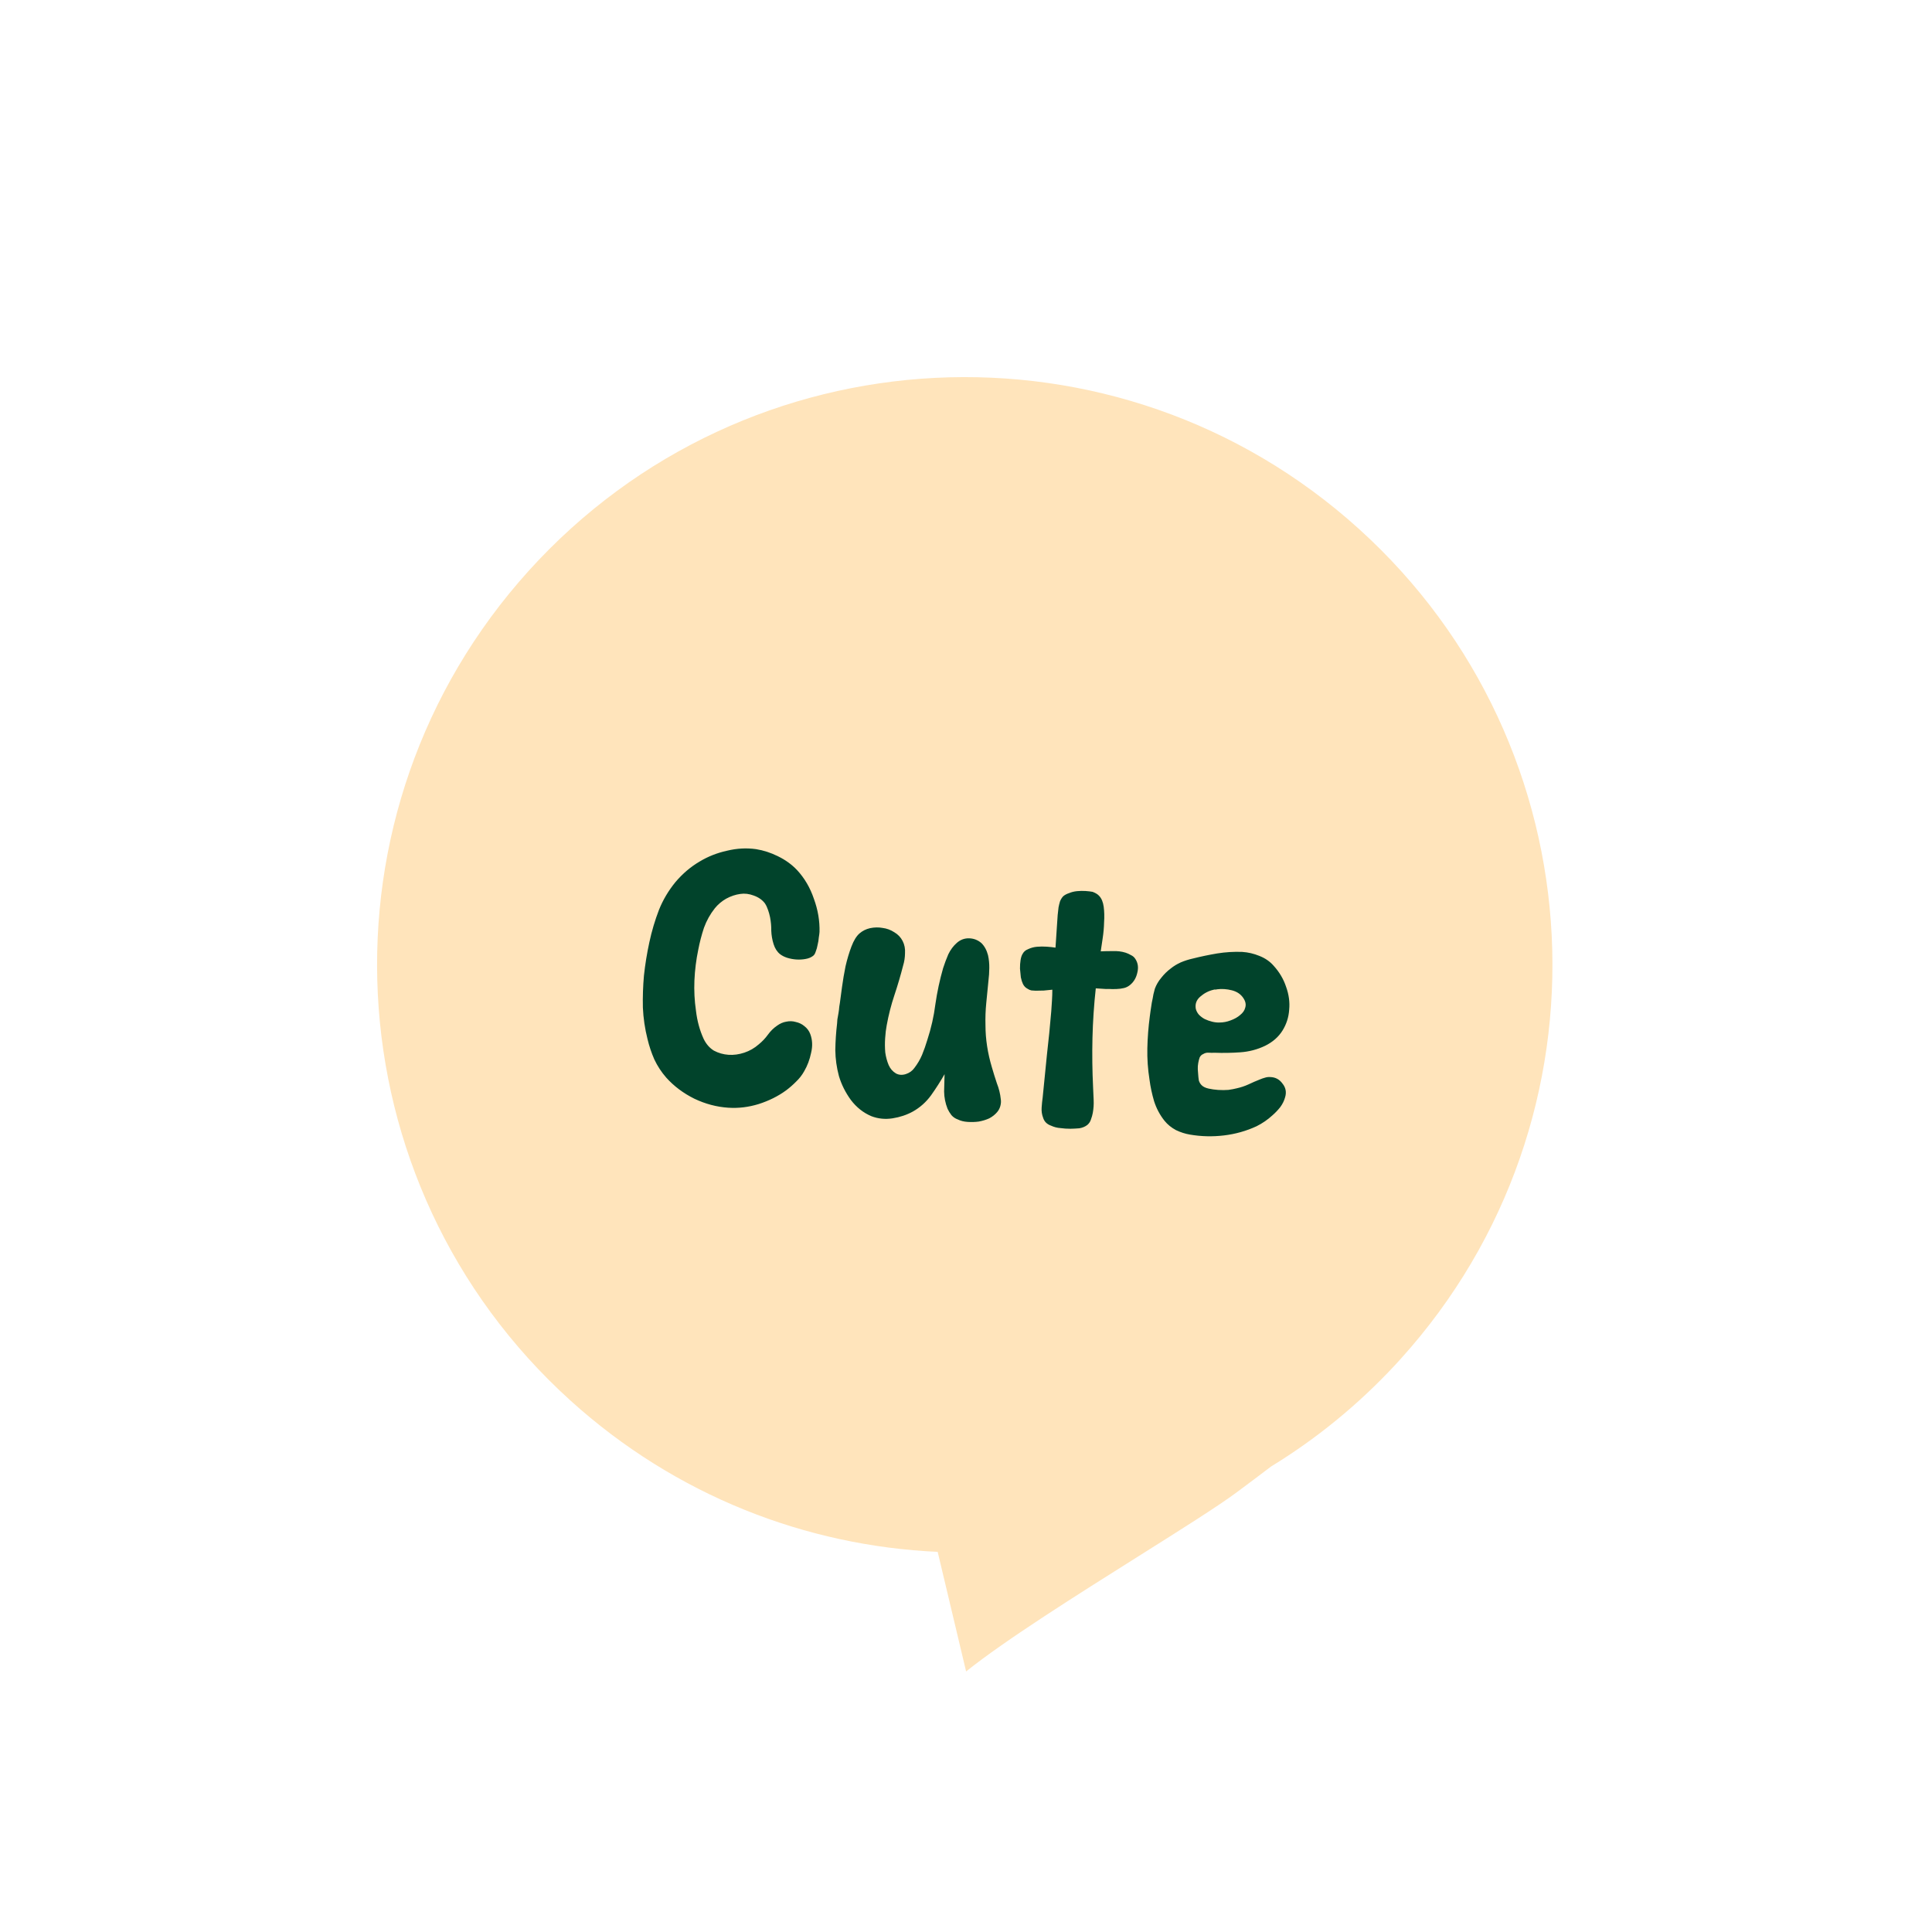 <svg width="109" height="109" viewBox="0 0 109 109" fill="none" xmlns="http://www.w3.org/2000/svg">
<path fill-rule="evenodd" clip-rule="evenodd" d="M76.666 29.838C63.084 17.558 42.117 18.613 29.837 32.195C17.556 45.778 18.611 66.745 32.194 79.025C38.133 84.395 45.483 87.215 52.902 87.553L54.506 94.3C56.716 92.528 60.78 89.972 64.256 87.785C66.613 86.302 68.7 84.99 69.755 84.207C70.415 83.718 71.071 83.225 71.713 82.737C74.239 81.193 76.597 79.283 78.709 77.012C78.712 77.009 78.715 77.006 78.718 77.003L78.716 77.004C78.819 76.893 78.922 76.781 79.023 76.668C91.304 63.086 90.249 42.119 76.666 29.838Z" fill="#FFE4BB"/>
<path d="M44.358 61.511C43.908 61.842 43.389 62.101 42.802 62.289C42.229 62.465 41.657 62.534 41.085 62.495C40.433 62.452 39.796 62.283 39.174 61.987C38.553 61.679 38.025 61.283 37.59 60.799C37.317 60.487 37.092 60.145 36.917 59.772C36.754 59.401 36.626 59.018 36.532 58.624C36.384 58.039 36.297 57.446 36.27 56.843C36.257 56.24 36.277 55.64 36.33 55.043C36.399 54.406 36.501 53.778 36.636 53.159C36.772 52.526 36.953 51.917 37.179 51.331C37.403 50.771 37.712 50.251 38.105 49.769C38.511 49.288 38.971 48.898 39.486 48.598C39.945 48.322 40.453 48.121 41.009 47.998C41.566 47.862 42.116 47.831 42.659 47.908C43.082 47.976 43.494 48.111 43.895 48.311C44.309 48.512 44.666 48.77 44.965 49.084C45.389 49.54 45.707 50.082 45.919 50.711C46.145 51.327 46.251 51.949 46.236 52.576C46.231 52.656 46.217 52.762 46.195 52.894C46.186 53.027 46.163 53.166 46.127 53.31C46.105 53.443 46.07 53.567 46.022 53.684C45.987 53.802 45.935 53.886 45.865 53.934C45.752 54.02 45.608 54.078 45.432 54.106C45.27 54.135 45.102 54.144 44.93 54.133C44.757 54.121 44.585 54.09 44.415 54.038C44.258 53.988 44.122 53.919 44.008 53.831C43.843 53.699 43.722 53.511 43.644 53.265C43.567 53.02 43.524 52.77 43.514 52.515C43.518 52.261 43.495 52.006 43.445 51.749C43.415 51.6 43.377 51.464 43.332 51.34C43.287 51.204 43.229 51.079 43.156 50.968C43.009 50.771 42.798 50.623 42.524 50.525C42.264 50.427 42.012 50.397 41.769 50.434C41.499 50.47 41.232 50.559 40.969 50.702C40.719 50.845 40.507 51.025 40.332 51.24C40.069 51.57 39.864 51.938 39.717 52.342C39.583 52.747 39.475 53.161 39.394 53.583C39.276 54.15 39.204 54.726 39.178 55.313C39.154 55.886 39.182 56.456 39.265 57.022C39.333 57.601 39.478 58.132 39.7 58.615C39.841 58.905 40.033 59.125 40.277 59.275C40.535 59.412 40.811 59.49 41.103 59.51C41.396 59.53 41.693 59.489 41.993 59.389C42.294 59.289 42.565 59.133 42.806 58.922C43.004 58.761 43.177 58.579 43.324 58.375C43.471 58.171 43.643 58.002 43.839 57.868C44.007 57.746 44.179 57.671 44.355 57.642C44.545 57.601 44.725 57.607 44.895 57.658C45.079 57.697 45.241 57.775 45.38 57.891C45.533 58.008 45.644 58.156 45.712 58.334C45.837 58.663 45.853 59.018 45.761 59.4C45.682 59.782 45.552 60.127 45.371 60.436C45.25 60.655 45.096 60.852 44.911 61.027C44.739 61.202 44.554 61.364 44.358 61.511ZM51.506 62.709C51.16 62.9 50.777 63.028 50.358 63.094C49.94 63.159 49.541 63.119 49.164 62.974C48.709 62.783 48.322 62.477 48.002 62.055C47.696 61.633 47.472 61.184 47.33 60.707C47.202 60.231 47.134 59.745 47.127 59.25C47.134 58.743 47.168 58.237 47.228 57.733C47.231 57.694 47.236 57.62 47.243 57.514C47.263 57.408 47.284 57.29 47.306 57.157C47.329 57.025 47.343 56.906 47.35 56.8C47.371 56.694 47.382 56.621 47.385 56.581C47.412 56.369 47.452 56.071 47.505 55.687C47.557 55.303 47.623 54.913 47.703 54.518C47.797 54.11 47.909 53.737 48.038 53.398C48.168 53.059 48.318 52.815 48.488 52.666C48.658 52.517 48.858 52.417 49.089 52.365C49.333 52.315 49.567 52.31 49.792 52.352C50.03 52.381 50.252 52.463 50.457 52.597C50.663 52.718 50.819 52.882 50.925 53.089C51.032 53.297 51.076 53.527 51.059 53.78C51.057 54.02 51.021 54.252 50.953 54.474C50.808 55.039 50.644 55.596 50.461 56.145C50.277 56.694 50.133 57.259 50.027 57.84C49.986 58.051 49.956 58.296 49.938 58.576C49.92 58.842 49.922 59.109 49.945 59.378C49.981 59.634 50.045 59.872 50.138 60.092C50.231 60.299 50.367 60.455 50.547 60.561C50.715 60.652 50.901 60.664 51.106 60.598C51.311 60.531 51.472 60.415 51.59 60.249C51.766 60.02 51.909 59.776 52.02 59.516C52.132 59.243 52.231 58.962 52.317 58.674C52.535 58.007 52.687 57.336 52.772 56.66C52.871 55.972 53.016 55.293 53.208 54.624C53.292 54.363 53.39 54.102 53.501 53.842C53.625 53.583 53.786 53.367 53.985 53.193C54.184 53.019 54.41 52.934 54.663 52.938C54.93 52.942 55.165 53.031 55.367 53.205C55.543 53.377 55.668 53.606 55.742 53.891C55.794 54.122 55.818 54.364 55.814 54.618C55.812 54.858 55.796 55.098 55.766 55.336C55.725 55.761 55.683 56.179 55.643 56.591C55.602 57.002 55.587 57.422 55.599 57.851C55.6 58.626 55.721 59.416 55.962 60.22C56.049 60.52 56.142 60.82 56.243 61.121C56.357 61.409 56.431 61.708 56.463 62.017C56.482 62.139 56.474 62.265 56.438 62.397C56.403 62.528 56.342 62.644 56.255 62.745C56.138 62.884 55.99 63.001 55.81 63.096C55.631 63.178 55.433 63.238 55.217 63.277C55.015 63.304 54.807 63.31 54.594 63.296C54.381 63.282 54.197 63.236 54.042 63.159C53.898 63.109 53.777 63.028 53.678 62.914C53.592 62.801 53.519 62.683 53.461 62.559C53.335 62.243 53.27 61.918 53.265 61.584C53.274 61.25 53.282 60.923 53.291 60.603C53.063 61.002 52.81 61.4 52.529 61.795C52.25 62.177 51.909 62.482 51.506 62.709ZM61.348 63.465C61.221 63.564 61.07 63.627 60.894 63.656C60.72 63.671 60.552 63.68 60.392 63.682C60.204 63.683 60.018 63.671 59.833 63.645C59.647 63.633 59.469 63.587 59.301 63.509C59.066 63.427 58.915 63.277 58.85 63.058C58.781 62.88 58.754 62.691 58.767 62.492C58.78 62.292 58.8 62.1 58.826 61.914C58.906 61.105 58.987 60.301 59.066 59.505C59.16 58.696 59.242 57.88 59.31 57.056C59.323 56.856 59.337 56.657 59.35 56.457C59.364 56.244 59.371 56.038 59.371 55.837C59.21 55.853 59.048 55.869 58.887 55.885C58.74 55.889 58.586 55.892 58.425 55.894C58.345 55.889 58.266 55.884 58.186 55.878C58.107 55.86 58.035 55.828 57.972 55.784C57.855 55.723 57.768 55.63 57.709 55.506C57.663 55.409 57.624 55.286 57.594 55.137C57.578 54.976 57.562 54.814 57.546 54.653C57.544 54.479 57.555 54.319 57.578 54.174C57.602 54.015 57.643 53.891 57.703 53.802C57.764 53.685 57.87 53.599 58.021 53.542C58.172 53.472 58.336 53.429 58.51 53.414C58.685 53.399 58.866 53.398 59.052 53.41C59.238 53.423 59.404 53.441 59.549 53.464C59.555 53.384 59.565 53.237 59.579 53.025C59.593 52.812 59.608 52.579 59.625 52.326C59.642 52.073 59.658 51.841 59.672 51.628C59.699 51.416 59.716 51.27 59.721 51.19C59.741 51.084 59.769 50.973 59.803 50.855C59.851 50.738 59.911 50.642 59.983 50.566C60.068 50.492 60.179 50.432 60.316 50.388C60.453 50.33 60.603 50.293 60.764 50.277C60.925 50.261 61.086 50.259 61.246 50.269C61.405 50.28 61.538 50.296 61.643 50.316C61.813 50.381 61.935 50.456 62.009 50.541C62.147 50.684 62.233 50.89 62.269 51.159C62.304 51.429 62.312 51.717 62.291 52.023C62.284 52.33 62.257 52.635 62.21 52.94C62.164 53.23 62.128 53.475 62.101 53.674C62.329 53.662 62.563 53.658 62.803 53.661C63.045 53.65 63.277 53.679 63.499 53.747C63.604 53.781 63.708 53.828 63.811 53.888C63.914 53.935 63.996 54.007 64.057 54.105C64.202 54.328 64.239 54.585 64.166 54.874C64.107 55.151 63.979 55.376 63.78 55.55C63.666 55.649 63.542 55.714 63.406 55.745C63.27 55.776 63.136 55.794 63.002 55.798C62.962 55.796 62.882 55.797 62.761 55.803C62.654 55.795 62.534 55.794 62.4 55.798C62.281 55.791 62.161 55.782 62.041 55.775C61.935 55.767 61.862 55.763 61.822 55.76C61.72 56.688 61.658 57.62 61.635 58.554C61.613 59.488 61.625 60.417 61.67 61.342C61.681 61.583 61.691 61.825 61.702 62.066C61.713 62.307 61.697 62.547 61.654 62.784C61.633 62.903 61.598 63.028 61.549 63.158C61.514 63.276 61.447 63.379 61.348 63.465ZM70.892 63.541C70.313 63.809 69.7 63.982 69.053 64.059C68.407 64.136 67.766 64.121 67.132 64.011C66.868 63.967 66.606 63.883 66.347 63.759C66.089 63.621 65.874 63.447 65.701 63.234C65.442 62.91 65.246 62.543 65.113 62.133C64.993 61.724 64.906 61.317 64.853 60.913C64.759 60.319 64.718 59.728 64.731 59.141C64.744 58.541 64.791 57.942 64.87 57.346C64.874 57.293 64.887 57.194 64.91 57.048C64.934 56.889 64.958 56.731 64.982 56.572C65.02 56.401 65.051 56.242 65.074 56.097C65.111 55.939 65.138 55.834 65.155 55.782C65.237 55.56 65.357 55.354 65.517 55.164C65.677 54.961 65.856 54.786 66.053 54.639C66.222 54.503 66.411 54.389 66.617 54.296C66.837 54.203 67.062 54.132 67.293 54.08C67.755 53.964 68.216 53.868 68.675 53.791C69.148 53.716 69.618 53.687 70.084 53.705C70.417 53.727 70.739 53.802 71.051 53.93C71.377 54.058 71.645 54.243 71.856 54.485C72.18 54.84 72.414 55.237 72.559 55.674C72.717 56.112 72.775 56.544 72.733 56.968C72.705 57.394 72.578 57.787 72.354 58.146C72.129 58.505 71.803 58.791 71.375 59.002C70.933 59.214 70.464 59.336 69.967 59.37C69.484 59.404 69.002 59.412 68.522 59.394C68.415 59.4 68.302 59.399 68.182 59.391C68.075 59.384 67.973 59.41 67.876 59.471C67.793 59.505 67.729 59.568 67.683 59.658C67.65 59.75 67.623 59.855 67.602 59.974C67.58 60.093 67.572 60.212 67.578 60.333C67.584 60.44 67.591 60.534 67.599 60.615C67.605 60.722 67.618 60.837 67.636 60.958C67.669 61.067 67.723 61.158 67.799 61.23C67.886 61.316 68.016 61.378 68.187 61.416C68.358 61.454 68.537 61.479 68.723 61.492C68.923 61.505 69.117 61.505 69.305 61.49C69.493 61.463 69.649 61.433 69.772 61.401C70.002 61.35 70.221 61.278 70.427 61.184C70.648 61.079 70.875 60.98 71.109 60.889C71.191 60.854 71.273 60.827 71.355 60.805C71.451 60.772 71.552 60.758 71.658 60.765C71.952 60.772 72.184 60.894 72.355 61.133C72.54 61.359 72.59 61.616 72.504 61.904C72.451 62.101 72.358 62.289 72.226 62.467C72.095 62.632 71.951 62.783 71.795 62.919C71.525 63.168 71.223 63.376 70.892 63.541ZM67.465 56.918C67.497 57.04 67.556 57.151 67.643 57.25C67.743 57.351 67.851 57.431 67.968 57.493C68.097 57.555 68.234 57.604 68.379 57.64C68.523 57.677 68.662 57.693 68.796 57.688C69.01 57.689 69.22 57.65 69.426 57.57C69.645 57.491 69.825 57.389 69.967 57.265C70.122 57.142 70.219 57.001 70.256 56.843C70.307 56.673 70.272 56.497 70.151 56.315C70.005 56.092 69.788 55.944 69.499 55.871C69.21 55.798 68.93 55.779 68.661 55.815C68.633 55.827 68.6 55.831 68.56 55.828C68.52 55.826 68.486 55.83 68.459 55.842C68.187 55.904 67.938 56.034 67.711 56.233C67.498 56.419 67.416 56.647 67.465 56.918Z" fill="#01432B"/>
</svg>

